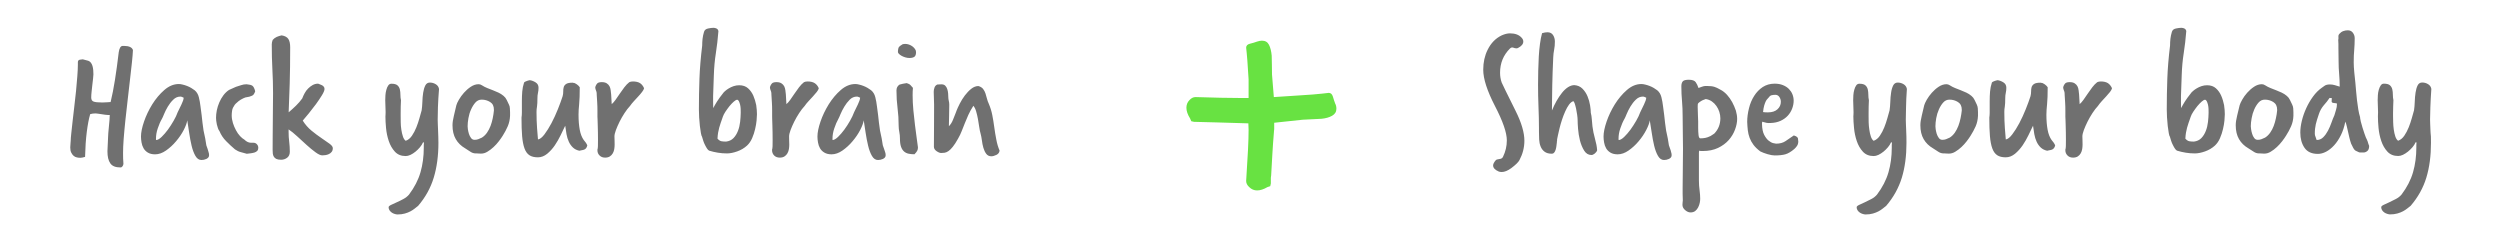 <?xml version="1.0" encoding="utf-8"?>
<!-- Generator: Adobe Illustrator 27.1.1, SVG Export Plug-In . SVG Version: 6.00 Build 0)  -->
<svg version="1.1" id="Capa_1" xmlns="http://www.w3.org/2000/svg" xmlns:xlink="http://www.w3.org/1999/xlink" x="0px" y="0px"
	 viewBox="0 0 410 40" style="enable-background:new 0 0 410 40;" xml:space="preserve">
<style type="text/css">
	.st0{fill:#707070;}
	.st1{enable-background:new    ;}
	.st2{fill:#68E242;}
</style>
<path class="st0" d="M21.32,7.7c-0.25-0.11-0.57-0.17-0.94-0.17H20.1c-0.32,0.02-0.53,0.37-0.63,1.05c-0.2,1.7-0.41,3.21-0.62,4.54
	s-0.45,2.54-0.71,3.62h-0.12c-0.08,0-0.21,0.01-0.39,0.03c-0.18,0.02-0.4,0.03-0.66,0.03h-0.36c-0.54,0-0.95-0.04-1.23-0.13
	c-0.28-0.09-0.42-0.32-0.42-0.67c0-0.26,0.02-0.58,0.06-0.95s0.08-0.74,0.12-1.11c0.04-0.37,0.08-0.71,0.12-1.03
	c0.04-0.32,0.06-0.56,0.06-0.72c0-0.22-0.01-0.45-0.03-0.69c-0.02-0.24-0.06-0.46-0.12-0.67c-0.06-0.21-0.15-0.39-0.26-0.54
	c-0.11-0.15-0.25-0.26-0.43-0.32l-0.9-0.24c-0.1,0-0.26,0.02-0.48,0.06s-0.33,0.18-0.33,0.42v0.36c0,0.52-0.03,1.16-0.09,1.92
	c-0.06,0.76-0.13,1.57-0.21,2.43c-0.08,0.86-0.18,1.72-0.29,2.59s-0.21,1.68-0.28,2.42c-0.08,0.74-0.15,1.38-0.21,1.93
	c-0.06,0.55-0.09,0.94-0.09,1.16c0,0.1-0.01,0.28-0.04,0.53c-0.03,0.25-0.04,0.46-0.04,0.62c0,0.36,0.05,0.65,0.17,0.87
	c0.11,0.22,0.24,0.4,0.4,0.53s0.33,0.21,0.53,0.25c0.19,0.04,0.38,0.06,0.55,0.06c0.18,0,0.44-0.05,0.78-0.15
	c0.04-1.56,0.13-2.92,0.28-4.09c0.15-1.17,0.33-2.15,0.56-2.92c0.26-0.08,0.55-0.12,0.87-0.12c0.08,0,0.21,0.01,0.4,0.04
	c0.19,0.03,0.39,0.06,0.6,0.09s0.41,0.06,0.6,0.09c0.19,0.03,0.34,0.04,0.46,0.04H18c0,0.18-0.02,0.45-0.04,0.79
	c-0.03,0.35-0.07,0.72-0.1,1.09c-0.04,0.38-0.08,0.74-0.1,1.08c-0.03,0.34-0.04,0.59-0.04,0.75c0,0.12-0.01,0.28-0.02,0.48
	c-0.01,0.2-0.02,0.42-0.03,0.64c-0.01,0.23-0.02,0.45-0.03,0.65c-0.01,0.2-0.02,0.36-0.02,0.48c0,0.86,0.15,1.52,0.47,1.97
	c0.31,0.45,0.86,0.67,1.67,0.67c0.14,0,0.25-0.07,0.34-0.2s0.14-0.27,0.14-0.41c-0.02-0.28-0.04-0.57-0.05-0.85
	c-0.01-0.29-0.01-0.6-0.01-0.92c0-0.6,0.03-1.37,0.1-2.31c0.07-0.94,0.17-1.95,0.28-3.04c0.12-1.09,0.25-2.21,0.38-3.38
	c0.13-1.16,0.26-2.26,0.38-3.31c0.12-1.05,0.23-2,0.32-2.85c0.09-0.85,0.14-1.51,0.16-1.99C21.72,7.98,21.57,7.81,21.32,7.7z
	 M147.87,9.16c0.18,0.1,0.38,0.18,0.61,0.25s0.46,0.1,0.67,0.1c0.34,0,0.61-0.06,0.8-0.19c0.19-0.13,0.28-0.39,0.28-0.77
	c0-0.18-0.05-0.35-0.17-0.51c-0.11-0.16-0.25-0.3-0.43-0.44c-0.18-0.13-0.38-0.23-0.58-0.3c-0.21-0.07-0.42-0.1-0.62-0.1
	c-0.26,0-0.44,0.05-0.54,0.15c-0.32,0.18-0.5,0.36-0.55,0.54c-0.05,0.18-0.08,0.39-0.08,0.63c0,0.1,0.05,0.21,0.17,0.32
	C147.54,8.95,147.69,9.06,147.87,9.16z M133.6,13.63c-0.29-0.18-0.67-0.27-1.15-0.27c-0.24,0-0.44,0.04-0.6,0.12
	c-0.28,0.22-0.55,0.5-0.81,0.84c-0.26,0.34-0.51,0.69-0.75,1.05c-0.24,0.36-0.47,0.69-0.69,1c-0.22,0.31-0.43,0.54-0.63,0.71
	l-0.09-1.59c-0.02-0.22-0.04-0.45-0.08-0.69s-0.09-0.46-0.19-0.65c-0.1-0.19-0.25-0.35-0.45-0.48c-0.2-0.13-0.47-0.2-0.81-0.2
	c-0.36,0-0.61,0.07-0.75,0.21c-0.14,0.14-0.25,0.34-0.33,0.6c0,0.2,0.04,0.38,0.12,0.55s0.12,0.34,0.12,0.53v0.12
	c0.02,0.44,0.04,0.88,0.08,1.32c0.03,0.44,0.04,0.88,0.04,1.32v0.99c0,0.04,0,0.19,0.01,0.46c0.01,0.27,0.02,0.59,0.03,0.96
	s0.02,0.78,0.03,1.21c0.01,0.44,0.01,0.85,0.01,1.23c0,0.4,0,0.74-0.01,1.01c-0.01,0.27-0.04,0.46-0.08,0.55v0.12
	c0,0.34,0.12,0.62,0.34,0.85c0.23,0.23,0.54,0.35,0.92,0.35c0.32,0,0.58-0.07,0.78-0.2c0.2-0.13,0.36-0.3,0.48-0.51
	c0.12-0.21,0.2-0.44,0.24-0.69s0.06-0.5,0.06-0.74c0-0.16-0.01-0.38-0.02-0.67c-0.01-0.29-0.01-0.51-0.01-0.67
	c0-0.26,0.08-0.6,0.24-1.04c0.16-0.43,0.36-0.88,0.6-1.37c0.24-0.48,0.51-0.95,0.81-1.41c0.3-0.46,0.6-0.85,0.9-1.17
	c0.18-0.26,0.39-0.53,0.65-0.8c0.25-0.27,0.49-0.53,0.72-0.78c0.23-0.25,0.43-0.49,0.62-0.72c0.18-0.23,0.29-0.43,0.33-0.61
	C134.12,14.1,133.89,13.81,133.6,13.63z M123.55,15.7c-0.21-0.48-0.5-0.89-0.87-1.22s-0.85-0.5-1.45-0.5
	c-0.32,0-0.63,0.05-0.92,0.15c-0.29,0.1-0.55,0.22-0.78,0.36c-0.23,0.14-0.42,0.27-0.55,0.39c-0.14,0.12-0.23,0.2-0.27,0.24
	c-0.52,0.66-0.9,1.17-1.12,1.53c-0.23,0.36-0.43,0.72-0.62,1.08c0-0.06,0-0.19-0.01-0.39c-0.01-0.2-0.01-0.42-0.01-0.64
	c0-0.23,0-0.44,0-0.62s0-0.29,0-0.33l0.12-3.39c0.04-1.28,0.15-2.49,0.33-3.63c0.18-1.14,0.32-2.35,0.42-3.63
	c-0.04-0.2-0.14-0.34-0.3-0.42c-0.16-0.08-0.33-0.12-0.51-0.12c-0.24,0-0.54,0.04-0.88,0.11c-0.35,0.07-0.58,0.25-0.67,0.55
	c-0.12,0.4-0.2,0.78-0.24,1.14c-0.04,0.36-0.06,0.73-0.06,1.11c-0.24,1.96-0.39,3.78-0.45,5.45c-0.06,1.67-0.09,3.34-0.09,5.03
	c0,0.38,0.02,0.81,0.04,1.3c0.03,0.49,0.07,0.96,0.12,1.41c0.05,0.45,0.11,0.84,0.17,1.17c0.06,0.33,0.12,0.52,0.18,0.58
	c0.06,0.22,0.13,0.45,0.21,0.69c0.08,0.24,0.17,0.47,0.29,0.69c0.11,0.22,0.22,0.42,0.33,0.58c0.11,0.17,0.23,0.29,0.35,0.34
	c0.46,0.14,0.93,0.25,1.42,0.33s0.98,0.12,1.49,0.12c0.5,0,1.06-0.11,1.68-0.33c0.62-0.22,1.16-0.54,1.62-0.96
	c0.34-0.32,0.62-0.72,0.83-1.21s0.38-0.99,0.49-1.49c0.12-0.5,0.2-0.97,0.24-1.41c0.04-0.44,0.06-0.78,0.06-1.02
	c0-0.44-0.04-0.94-0.12-1.5C123.91,16.7,123.76,16.18,123.55,15.7z M121.38,20c-0.06,0.53-0.18,1.03-0.36,1.48
	c-0.18,0.46-0.42,0.85-0.73,1.17c-0.31,0.32-0.72,0.51-1.21,0.57c-0.32,0-0.58-0.02-0.78-0.06c-0.2-0.04-0.41-0.18-0.63-0.42
	c0.02-0.36,0.05-0.69,0.1-0.98c0.05-0.29,0.11-0.56,0.18-0.82c0.07-0.26,0.15-0.52,0.24-0.77c0.09-0.25,0.19-0.52,0.29-0.83
	l0.06-0.18c0.08-0.24,0.22-0.52,0.43-0.84c0.21-0.32,0.44-0.62,0.67-0.92c0.24-0.29,0.48-0.54,0.71-0.74c0.23-0.2,0.41-0.3,0.53-0.3
	s0.22,0.08,0.3,0.24s0.14,0.35,0.2,0.57c0.05,0.22,0.08,0.45,0.09,0.69c0.01,0.24,0.01,0.45,0.01,0.63
	C121.47,18.98,121.44,19.47,121.38,20z M104.96,13.63c-0.29-0.18-0.68-0.27-1.16-0.27c-0.24,0-0.44,0.04-0.6,0.12
	c-0.28,0.22-0.55,0.5-0.81,0.84c-0.26,0.34-0.51,0.69-0.75,1.05c-0.24,0.36-0.47,0.69-0.69,1c-0.22,0.31-0.43,0.54-0.63,0.71
	l-0.09-1.59c-0.02-0.22-0.04-0.45-0.08-0.69c-0.03-0.24-0.09-0.46-0.19-0.65c-0.1-0.19-0.25-0.35-0.45-0.48s-0.47-0.2-0.81-0.2
	c-0.36,0-0.61,0.07-0.75,0.21c-0.14,0.14-0.25,0.34-0.33,0.6c0,0.2,0.04,0.38,0.12,0.55s0.12,0.34,0.12,0.53v0.12
	c0.02,0.44,0.04,0.88,0.08,1.32c0.03,0.44,0.04,0.88,0.04,1.32v0.99c0,0.04,0,0.19,0.02,0.46c0.01,0.27,0.02,0.59,0.03,0.96
	c0.01,0.37,0.02,0.78,0.03,1.21c0.01,0.44,0.01,0.85,0.01,1.23c0,0.4,0,0.74-0.01,1.01c-0.01,0.27-0.04,0.46-0.08,0.55v0.12
	c0,0.34,0.11,0.62,0.35,0.85c0.23,0.23,0.53,0.35,0.91,0.35c0.32,0,0.58-0.07,0.78-0.2c0.2-0.13,0.36-0.3,0.48-0.51
	s0.2-0.44,0.24-0.69s0.06-0.5,0.06-0.74c0-0.16,0-0.38-0.01-0.67c-0.01-0.29-0.02-0.51-0.02-0.67c0-0.26,0.08-0.6,0.24-1.04
	c0.16-0.43,0.36-0.88,0.6-1.37c0.24-0.48,0.51-0.95,0.81-1.41c0.3-0.46,0.6-0.85,0.9-1.17c0.18-0.26,0.4-0.53,0.65-0.8
	c0.25-0.27,0.49-0.53,0.72-0.78c0.23-0.25,0.44-0.49,0.61-0.72c0.18-0.23,0.29-0.43,0.33-0.61
	C105.47,14.1,105.24,13.81,104.96,13.63z M83.46,17.14c-0.12-0.24-0.24-0.49-0.36-0.75s-0.29-0.48-0.51-0.66
	c-0.26-0.22-0.54-0.4-0.84-0.54c-0.3-0.14-0.6-0.27-0.92-0.39s-0.61-0.24-0.92-0.36c-0.3-0.12-0.59-0.27-0.87-0.45
	c-0.18-0.12-0.36-0.18-0.54-0.18c-0.44,0-0.87,0.14-1.29,0.42c-0.42,0.28-0.79,0.61-1.12,0.98s-0.6,0.75-0.83,1.14
	s-0.36,0.7-0.42,0.92c-0.12,0.52-0.25,1.08-0.4,1.7c-0.15,0.61-0.23,1.13-0.23,1.57c0,0.9,0.18,1.66,0.54,2.28
	c0.36,0.62,0.87,1.12,1.53,1.5c0.3,0.18,0.58,0.37,0.85,0.55c0.27,0.19,0.57,0.29,0.92,0.29h0.18c0.12,0,0.23,0,0.34,0.02
	c0.11,0.01,0.21,0.01,0.32,0.01c0.36,0,0.71-0.1,1.06-0.32c0.35-0.21,0.68-0.46,1-0.76c0.32-0.3,0.61-0.62,0.87-0.96
	c0.26-0.34,0.47-0.64,0.63-0.9c0.32-0.5,0.59-1.01,0.82-1.54c0.23-0.53,0.35-1.1,0.38-1.72V18.4c0-0.22-0.01-0.43-0.03-0.64
	C83.62,17.54,83.56,17.34,83.46,17.14z M81,18.13c-0.04,0.4-0.1,0.82-0.19,1.26c-0.09,0.44-0.21,0.86-0.36,1.26
	c-0.15,0.4-0.35,0.77-0.58,1.11c-0.24,0.34-0.52,0.61-0.84,0.81c-0.22,0.1-0.42,0.19-0.6,0.26c-0.18,0.07-0.38,0.1-0.6,0.1
	c-0.24,0-0.44-0.1-0.58-0.3c-0.15-0.2-0.27-0.43-0.35-0.69c-0.08-0.26-0.13-0.51-0.17-0.75c-0.03-0.24-0.04-0.4-0.04-0.48
	c0-0.38,0.04-0.83,0.13-1.33c0.09-0.51,0.23-0.99,0.44-1.44c0.2-0.45,0.44-0.83,0.72-1.14c0.28-0.31,0.62-0.46,1.02-0.46
	c0.5,0,0.96,0.13,1.38,0.39S81,17.4,81,17.98V18.13z M54.03,23.56c-0.36-0.26-0.8-0.56-1.32-0.92c-0.52-0.35-1.06-0.75-1.62-1.21
	s-1.04-1.01-1.44-1.65c0.26-0.3,0.59-0.69,0.99-1.18c0.4-0.49,0.79-1,1.17-1.51c0.38-0.52,0.71-1.01,0.99-1.47
	c0.28-0.46,0.42-0.8,0.42-1.02c0-0.16-0.04-0.29-0.12-0.38c-0.08-0.09-0.17-0.17-0.27-0.23c-0.1-0.06-0.22-0.11-0.35-0.15
	c-0.13-0.04-0.24-0.08-0.31-0.12c-0.32,0-0.61,0.08-0.88,0.22c-0.27,0.15-0.52,0.34-0.75,0.57c-0.23,0.23-0.43,0.49-0.58,0.78
	c-0.16,0.29-0.29,0.58-0.39,0.85c-0.3,0.42-0.65,0.82-1.04,1.2c-0.39,0.38-0.79,0.74-1.19,1.08c0.06-1.4,0.12-2.95,0.17-4.65
	c0.05-1.7,0.08-3.7,0.08-6c0-0.62-0.1-1.08-0.31-1.39c-0.21-0.31-0.58-0.5-1.1-0.58c-0.28,0.06-0.54,0.15-0.79,0.25
	c-0.25,0.11-0.48,0.28-0.67,0.5c-0.1,0.26-0.15,0.5-0.15,0.72c0,1.44,0.03,2.81,0.1,4.09c0.07,1.29,0.11,2.6,0.11,3.92
	c0,0.7-0.01,1.44-0.02,2.22c-0.01,0.78-0.02,1.58-0.02,2.38s0,1.62-0.02,2.42s-0.01,1.56-0.01,2.28c0,0.22,0.01,0.42,0.03,0.61
	c0.02,0.19,0.08,0.36,0.17,0.51c0.09,0.15,0.23,0.27,0.4,0.36c0.18,0.09,0.44,0.14,0.78,0.14c0.38,0,0.71-0.11,1-0.33
	c0.29-0.22,0.44-0.55,0.44-0.99c0-0.56-0.04-1.11-0.1-1.63c-0.07-0.53-0.1-1.07-0.1-1.61v-0.42c0.42,0.28,0.89,0.66,1.41,1.14
	c0.52,0.48,1.03,0.95,1.54,1.41c0.51,0.46,0.99,0.86,1.46,1.2c0.46,0.34,0.83,0.51,1.11,0.51c0.14,0,0.31-0.01,0.51-0.04
	c0.2-0.03,0.39-0.08,0.57-0.17c0.18-0.08,0.33-0.2,0.46-0.36c0.13-0.16,0.19-0.37,0.19-0.63C54.57,24.06,54.39,23.82,54.03,23.56z
	 M72,14.59c-0.06-0.34-0.24-0.6-0.54-0.78s-0.62-0.27-0.96-0.27c-0.34,0-0.59,0.16-0.75,0.48c-0.16,0.32-0.28,0.72-0.35,1.19
	c-0.07,0.47-0.12,0.97-0.13,1.5c-0.02,0.53-0.06,1-0.12,1.39c-0.1,0.34-0.22,0.76-0.36,1.28c-0.14,0.51-0.31,1.01-0.51,1.51
	c-0.2,0.5-0.44,0.96-0.72,1.37c-0.28,0.41-0.62,0.69-1.02,0.83c-0.2-0.14-0.36-0.38-0.46-0.71c-0.11-0.33-0.2-0.7-0.26-1.11
	c-0.06-0.41-0.1-0.81-0.1-1.21c-0.01-0.4-0.01-0.74-0.01-1.02v-0.51c0-0.26,0-0.6,0.01-1.04c0.01-0.43,0.02-0.78,0.04-1.06
	c-0.06-0.26-0.09-0.55-0.09-0.87c0-0.32-0.03-0.62-0.09-0.88c-0.06-0.27-0.19-0.5-0.39-0.68c-0.2-0.18-0.53-0.27-0.99-0.27
	c-0.22,0-0.4,0.09-0.53,0.29c-0.13,0.19-0.24,0.42-0.31,0.71c-0.08,0.28-0.13,0.58-0.15,0.88c-0.02,0.31-0.03,0.58-0.03,0.83
	c0,0.34,0.01,0.67,0.03,0.97c0.02,0.31,0.03,0.64,0.03,0.98c0,0.12,0,0.24-0.01,0.36c-0.01,0.12-0.02,0.24-0.02,0.36
	c0,0.52,0.03,1.15,0.1,1.89c0.07,0.74,0.22,1.45,0.45,2.13c0.23,0.68,0.56,1.26,1,1.74c0.44,0.48,1.03,0.72,1.77,0.72
	c0.24,0,0.5-0.06,0.78-0.19c0.28-0.13,0.56-0.31,0.83-0.53s0.51-0.46,0.73-0.72c0.22-0.26,0.39-0.53,0.51-0.81
	c0.08,0,0.13,0.01,0.15,0.03c-0.02,0.14-0.03,0.28-0.03,0.41s0,0.28,0,0.43c0,1.44-0.18,2.79-0.54,4.04
	c-0.36,1.25-0.99,2.48-1.89,3.67c-0.24,0.28-0.55,0.52-0.92,0.72c-0.37,0.2-0.73,0.38-1.1,0.54c-0.36,0.16-0.67,0.3-0.93,0.43
	c-0.26,0.13-0.39,0.25-0.39,0.38c0,0.18,0.05,0.34,0.15,0.5c0.1,0.15,0.23,0.27,0.38,0.38c0.15,0.1,0.31,0.17,0.48,0.22
	s0.31,0.08,0.44,0.08c0.46,0,0.86-0.05,1.21-0.15c0.35-0.1,0.66-0.22,0.92-0.36c0.26-0.14,0.49-0.29,0.69-0.45s0.39-0.31,0.57-0.45
	c1.2-1.4,2.05-2.94,2.56-4.62c0.51-1.68,0.77-3.58,0.77-5.7c0-0.32-0.01-0.67-0.02-1.04c-0.01-0.37-0.03-0.73-0.04-1.08
	c-0.02-0.35-0.04-0.67-0.04-0.98c-0.01-0.3-0.02-0.54-0.02-0.72c0-0.54,0.02-1.22,0.04-2.05S71.92,15.73,72,14.59z M41.55,23.41
	h-0.39c-0.38,0-0.74-0.17-1.08-0.51c-0.22-0.12-0.46-0.31-0.71-0.58c-0.25-0.27-0.48-0.59-0.67-0.96c-0.2-0.37-0.37-0.76-0.5-1.18
	c-0.13-0.42-0.2-0.84-0.2-1.26c0-0.22,0.02-0.47,0.06-0.75s0.14-0.53,0.3-0.75c0.06-0.14,0.16-0.28,0.3-0.42
	c0.12-0.12,0.28-0.26,0.48-0.42c0.2-0.16,0.47-0.32,0.81-0.48c0.2-0.1,0.41-0.16,0.62-0.18c0.21-0.02,0.42-0.08,0.65-0.18
	c0.2-0.06,0.35-0.18,0.45-0.36c0.1-0.18,0.16-0.32,0.18-0.42c-0.12-0.46-0.27-0.75-0.45-0.89c-0.18-0.13-0.5-0.21-0.96-0.25
	c-0.32,0-0.62,0.05-0.9,0.15c-0.28,0.1-0.56,0.19-0.84,0.27l-1.14,0.51c-0.36,0.24-0.67,0.54-0.93,0.89
	c-0.26,0.35-0.48,0.73-0.66,1.15c-0.18,0.42-0.32,0.85-0.41,1.29c-0.09,0.44-0.13,0.86-0.13,1.26c0,0.12,0.01,0.27,0.03,0.46
	c0.02,0.19,0.05,0.39,0.1,0.6c0.05,0.21,0.11,0.42,0.18,0.62c0.07,0.2,0.15,0.36,0.25,0.48c0.26,0.62,0.62,1.17,1.1,1.65
	c0.47,0.48,0.95,0.93,1.45,1.35c0.32,0.22,0.63,0.37,0.95,0.45c0.31,0.08,0.63,0.17,0.98,0.27c0.22-0.02,0.44-0.04,0.67-0.08
	c0.23-0.03,0.44-0.08,0.61-0.13c0.18-0.06,0.33-0.15,0.44-0.27s0.17-0.28,0.17-0.48c0-0.24-0.07-0.44-0.23-0.6
	C41.99,23.49,41.79,23.41,41.55,23.41z M144.99,24.43l-0.21-0.6l-0.18-1.11c-0.22-0.9-0.37-1.75-0.45-2.57
	c-0.08-0.81-0.19-1.71-0.33-2.71c-0.06-0.52-0.15-1.02-0.27-1.5c-0.12-0.48-0.35-0.86-0.69-1.14c-0.16-0.12-0.35-0.25-0.57-0.38
	c-0.22-0.13-0.45-0.24-0.69-0.33c-0.24-0.09-0.47-0.17-0.71-0.22c-0.23-0.06-0.43-0.09-0.61-0.09c-0.84,0-1.64,0.33-2.39,0.98
	c-0.75,0.65-1.41,1.44-1.98,2.35c-0.57,0.92-1.02,1.87-1.35,2.83c-0.33,0.97-0.5,1.79-0.5,2.45c0,0.3,0.03,0.62,0.09,0.97
	c0.06,0.35,0.17,0.67,0.33,0.95c0.16,0.28,0.39,0.52,0.71,0.71c0.31,0.19,0.71,0.29,1.18,0.29c0.6,0,1.2-0.21,1.8-0.63
	c0.6-0.42,1.15-0.92,1.65-1.52c0.5-0.59,0.92-1.2,1.25-1.84c0.33-0.64,0.52-1.17,0.58-1.59c0.1,0.6,0.21,1.28,0.31,2.03
	c0.11,0.75,0.25,1.46,0.41,2.13s0.37,1.23,0.63,1.68s0.59,0.67,0.99,0.67c0.12,0,0.25-0.01,0.39-0.04s0.28-0.08,0.41-0.13
	c0.13-0.06,0.24-0.14,0.33-0.24c0.09-0.1,0.13-0.23,0.13-0.39c0-0.16-0.03-0.33-0.09-0.5C145.11,24.75,145.05,24.59,144.99,24.43z
	 M140.95,16.51c-0.07,0.2-0.16,0.42-0.27,0.64c-0.11,0.23-0.22,0.46-0.33,0.68c-0.11,0.22-0.21,0.42-0.29,0.6
	c-0.14,0.4-0.36,0.86-0.65,1.37s-0.6,1-0.94,1.46c-0.34,0.46-0.68,0.85-1.02,1.18s-0.64,0.51-0.9,0.53c0-0.02,0-0.04-0.01-0.04
	s-0.01-0.03-0.01-0.04v-0.15c0-0.54,0.09-1.1,0.29-1.68c0.19-0.58,0.42-1.12,0.7-1.62c0.06-0.1,0.17-0.34,0.33-0.74
	c0.16-0.39,0.37-0.79,0.62-1.21s0.54-0.8,0.88-1.14s0.73-0.51,1.17-0.51c0.1,0,0.19,0.02,0.27,0.06s0.17,0.08,0.27,0.12
	C141.06,16.14,141.02,16.31,140.95,16.51z M34.05,24.43l-0.21-0.6l-0.18-1.11c-0.22-0.9-0.37-1.75-0.45-2.57
	c-0.08-0.81-0.19-1.71-0.33-2.71c-0.06-0.52-0.15-1.02-0.27-1.5c-0.12-0.48-0.35-0.86-0.69-1.14c-0.16-0.12-0.35-0.25-0.57-0.38
	c-0.22-0.13-0.45-0.24-0.69-0.33c-0.24-0.09-0.48-0.17-0.71-0.22c-0.23-0.06-0.44-0.09-0.62-0.09c-0.84,0-1.63,0.33-2.38,0.98
	c-0.75,0.65-1.41,1.44-1.98,2.35c-0.57,0.92-1.02,1.87-1.35,2.83c-0.33,0.97-0.5,1.79-0.5,2.45c0,0.3,0.03,0.62,0.09,0.97
	c0.06,0.35,0.17,0.67,0.33,0.95c0.16,0.28,0.39,0.52,0.7,0.71s0.71,0.29,1.19,0.29c0.6,0,1.2-0.21,1.8-0.63
	c0.6-0.42,1.15-0.92,1.65-1.52c0.5-0.59,0.92-1.2,1.25-1.84c0.33-0.64,0.52-1.17,0.58-1.59c0.1,0.6,0.2,1.28,0.31,2.03
	c0.11,0.75,0.24,1.46,0.4,2.13s0.37,1.23,0.63,1.68s0.59,0.67,0.99,0.67c0.12,0,0.25-0.01,0.39-0.04c0.14-0.03,0.27-0.08,0.4-0.13
	c0.13-0.06,0.24-0.14,0.33-0.24c0.09-0.1,0.13-0.23,0.13-0.39c0-0.16-0.03-0.33-0.09-0.5S34.11,24.59,34.05,24.43z M30.02,16.51
	c-0.07,0.2-0.16,0.42-0.27,0.64c-0.11,0.23-0.22,0.46-0.33,0.68c-0.11,0.22-0.21,0.42-0.29,0.6c-0.14,0.4-0.35,0.86-0.65,1.37
	s-0.6,1-0.94,1.46c-0.34,0.46-0.68,0.85-1.02,1.18c-0.34,0.33-0.64,0.51-0.9,0.53c0-0.02-0.01-0.04-0.02-0.04
	c-0.01-0.01-0.02-0.03-0.02-0.04v-0.15c0-0.54,0.09-1.1,0.29-1.68c0.19-0.58,0.42-1.12,0.71-1.62c0.06-0.1,0.17-0.34,0.33-0.74
	c0.16-0.39,0.36-0.79,0.61-1.21s0.54-0.8,0.89-1.14c0.34-0.34,0.73-0.51,1.17-0.51c0.1,0,0.19,0.02,0.27,0.06
	c0.08,0.04,0.17,0.08,0.27,0.12C30.12,16.14,30.09,16.31,30.02,16.51z M95.73,22.96c-0.3-0.42-0.52-0.98-0.65-1.67
	c-0.13-0.69-0.2-1.52-0.2-2.48c0-0.48,0.03-1.05,0.1-1.72c0.07-0.67,0.1-1.59,0.1-2.78c-0.1-0.16-0.26-0.32-0.48-0.48
	c-0.22-0.16-0.41-0.24-0.57-0.24c-0.02,0-0.04,0-0.06-0.01c-0.02-0.01-0.04-0.02-0.06-0.02c-0.5,0-0.85,0.07-1.06,0.21
	c-0.21,0.14-0.35,0.32-0.4,0.53c-0.06,0.21-0.09,0.45-0.08,0.71c0.01,0.26-0.03,0.52-0.1,0.78c-0.2,0.62-0.46,1.33-0.78,2.13
	s-0.67,1.56-1.05,2.28c-0.38,0.72-0.77,1.33-1.15,1.84c-0.39,0.51-0.75,0.79-1.06,0.83c-0.04-0.42-0.09-1.04-0.15-1.85
	c-0.06-0.81-0.09-1.69-0.09-2.65c0-0.28,0.02-0.58,0.08-0.9c0.05-0.32,0.07-0.77,0.07-1.35c0-0.34,0.03-0.63,0.09-0.89
	c0.06-0.25,0.09-0.53,0.09-0.85c0-0.38-0.16-0.67-0.48-0.87c-0.32-0.2-0.64-0.32-0.96-0.36c-0.1,0.02-0.19,0.04-0.26,0.06
	s-0.13,0.04-0.19,0.06c-0.12,0.04-0.23,0.09-0.31,0.13c-0.09,0.05-0.15,0.1-0.17,0.14c-0.16,0.48-0.26,0.97-0.3,1.47
	c-0.04,0.5-0.06,1.02-0.06,1.56v1.05c0,0.28,0,0.56,0,0.84s-0.02,0.56-0.06,0.84c0,1.2,0.03,2.21,0.1,3.03
	c0.07,0.82,0.2,1.49,0.39,2.01c0.19,0.52,0.46,0.89,0.81,1.12c0.35,0.23,0.81,0.34,1.4,0.34c0.54,0,1.04-0.2,1.51-0.58
	c0.47-0.39,0.89-0.85,1.25-1.38c0.36-0.53,0.67-1.08,0.94-1.63s0.48-1.01,0.65-1.35l0.12-0.24c0.06,0.48,0.13,0.94,0.21,1.39
	c0.08,0.45,0.21,0.86,0.38,1.23s0.39,0.68,0.66,0.94c0.27,0.26,0.62,0.44,1.06,0.54c0.14-0.04,0.28-0.07,0.42-0.09
	c0.14-0.02,0.27-0.05,0.39-0.1s0.23-0.13,0.31-0.24s0.15-0.26,0.19-0.46c-0.08-0.18-0.17-0.33-0.27-0.47
	C95.96,23.23,95.85,23.1,95.73,22.96z M324.19,17.14c-0.12-0.24-0.24-0.49-0.36-0.75s-0.29-0.48-0.51-0.66
	c-0.26-0.22-0.54-0.4-0.84-0.54c-0.3-0.14-0.61-0.27-0.92-0.39c-0.31-0.12-0.62-0.24-0.92-0.36s-0.59-0.27-0.87-0.45
	c-0.18-0.12-0.36-0.18-0.54-0.18c-0.44,0-0.87,0.14-1.29,0.42c-0.42,0.28-0.79,0.61-1.12,0.98s-0.6,0.75-0.83,1.14
	c-0.22,0.39-0.36,0.7-0.42,0.92c-0.12,0.52-0.25,1.08-0.4,1.7c-0.15,0.61-0.23,1.13-0.23,1.57c0,0.9,0.18,1.66,0.54,2.28
	c0.36,0.62,0.87,1.12,1.53,1.5c0.3,0.18,0.58,0.37,0.85,0.55c0.27,0.19,0.58,0.29,0.92,0.29h0.18c0.12,0,0.23,0,0.34,0.02
	c0.11,0.01,0.21,0.01,0.32,0.01c0.36,0,0.71-0.1,1.06-0.32c0.35-0.21,0.68-0.46,1-0.76s0.61-0.62,0.87-0.96
	c0.26-0.34,0.47-0.64,0.63-0.9c0.32-0.5,0.59-1.01,0.83-1.54c0.23-0.53,0.35-1.1,0.38-1.72V18.4c0-0.22-0.01-0.43-0.03-0.64
	S324.29,17.34,324.19,17.14z M321.73,18.13c-0.04,0.4-0.11,0.82-0.2,1.26c-0.09,0.44-0.21,0.86-0.36,1.26
	c-0.15,0.4-0.35,0.77-0.58,1.11c-0.24,0.34-0.52,0.61-0.84,0.81c-0.22,0.1-0.42,0.19-0.6,0.26s-0.38,0.1-0.6,0.1
	c-0.24,0-0.44-0.1-0.58-0.3c-0.15-0.2-0.27-0.43-0.35-0.69c-0.08-0.26-0.13-0.51-0.17-0.75c-0.03-0.24-0.04-0.4-0.04-0.48
	c0-0.38,0.04-0.83,0.13-1.33c0.09-0.51,0.24-0.99,0.44-1.44c0.2-0.45,0.44-0.83,0.72-1.14c0.28-0.31,0.62-0.46,1.02-0.46
	c0.5,0,0.96,0.13,1.38,0.39s0.63,0.68,0.63,1.26V18.13z M364.28,15.7c-0.21-0.48-0.5-0.89-0.87-1.22s-0.85-0.5-1.45-0.5
	c-0.32,0-0.63,0.05-0.92,0.15c-0.29,0.1-0.55,0.22-0.78,0.36c-0.23,0.14-0.42,0.27-0.55,0.39c-0.14,0.12-0.23,0.2-0.27,0.24
	c-0.52,0.66-0.9,1.17-1.12,1.53c-0.23,0.36-0.43,0.72-0.62,1.08c0-0.06,0-0.19-0.01-0.39c-0.01-0.2-0.01-0.42-0.01-0.64
	c0-0.23,0-0.44,0-0.62s0-0.29,0-0.33l0.12-3.39c0.04-1.28,0.15-2.49,0.33-3.63c0.18-1.14,0.32-2.35,0.42-3.63
	c-0.04-0.2-0.14-0.34-0.3-0.42c-0.16-0.08-0.33-0.12-0.51-0.12c-0.24,0-0.54,0.04-0.88,0.11c-0.35,0.07-0.58,0.25-0.67,0.55
	c-0.12,0.4-0.2,0.78-0.24,1.14c-0.04,0.36-0.06,0.73-0.06,1.11c-0.24,1.96-0.39,3.78-0.45,5.45c-0.06,1.67-0.09,3.34-0.09,5.03
	c0,0.38,0.02,0.81,0.04,1.3c0.03,0.49,0.07,0.96,0.12,1.41c0.05,0.45,0.11,0.84,0.17,1.17c0.06,0.33,0.12,0.52,0.18,0.58
	c0.06,0.22,0.13,0.45,0.21,0.69c0.08,0.24,0.17,0.47,0.29,0.69c0.11,0.22,0.22,0.42,0.33,0.58c0.11,0.17,0.23,0.29,0.35,0.34
	c0.46,0.14,0.93,0.25,1.42,0.33s0.98,0.12,1.49,0.12c0.5,0,1.06-0.11,1.68-0.33c0.62-0.22,1.16-0.54,1.62-0.96
	c0.34-0.32,0.62-0.72,0.83-1.21s0.38-0.99,0.49-1.49c0.12-0.5,0.2-0.97,0.24-1.41c0.04-0.44,0.06-0.78,0.06-1.02
	c0-0.44-0.04-0.94-0.12-1.5C364.64,16.7,364.49,16.18,364.28,15.7z M362.11,20c-0.06,0.53-0.18,1.03-0.36,1.48
	c-0.18,0.46-0.42,0.85-0.73,1.17c-0.31,0.32-0.72,0.51-1.21,0.57c-0.32,0-0.58-0.02-0.78-0.06c-0.2-0.04-0.41-0.18-0.63-0.42
	c0.02-0.36,0.05-0.69,0.1-0.98c0.05-0.29,0.11-0.56,0.18-0.82c0.07-0.26,0.15-0.52,0.24-0.77c0.09-0.25,0.19-0.52,0.29-0.83
	l0.06-0.18c0.08-0.24,0.22-0.52,0.43-0.84c0.21-0.32,0.44-0.62,0.67-0.92c0.24-0.29,0.48-0.54,0.71-0.74c0.23-0.2,0.41-0.3,0.53-0.3
	s0.22,0.08,0.3,0.24s0.14,0.35,0.2,0.57c0.05,0.22,0.08,0.45,0.09,0.69c0.01,0.24,0.01,0.45,0.01,0.63
	C362.2,18.98,362.17,19.47,362.11,20z M336.46,22.96c-0.3-0.42-0.52-0.98-0.65-1.67c-0.13-0.69-0.2-1.52-0.2-2.48
	c0-0.48,0.04-1.05,0.11-1.72c0.07-0.67,0.1-1.59,0.1-2.78c-0.1-0.16-0.26-0.32-0.48-0.48c-0.22-0.16-0.41-0.24-0.57-0.24
	c-0.02,0-0.04,0-0.06-0.01c-0.02-0.01-0.04-0.02-0.06-0.02c-0.5,0-0.85,0.07-1.06,0.21c-0.21,0.14-0.35,0.32-0.41,0.53
	s-0.08,0.45-0.08,0.71s-0.03,0.52-0.1,0.78c-0.2,0.62-0.46,1.33-0.78,2.13c-0.32,0.8-0.67,1.56-1.05,2.28
	c-0.38,0.72-0.77,1.33-1.16,1.84s-0.75,0.79-1.06,0.83c-0.04-0.42-0.09-1.04-0.15-1.85c-0.06-0.81-0.09-1.69-0.09-2.65
	c0-0.28,0.02-0.58,0.08-0.9c0.05-0.32,0.07-0.77,0.07-1.35c0-0.34,0.03-0.63,0.09-0.89c0.06-0.25,0.09-0.53,0.09-0.85
	c0-0.38-0.16-0.67-0.48-0.87s-0.64-0.32-0.96-0.36c-0.1,0.02-0.18,0.04-0.25,0.06s-0.13,0.04-0.2,0.06
	c-0.12,0.04-0.22,0.09-0.31,0.13c-0.09,0.05-0.15,0.1-0.17,0.14c-0.16,0.48-0.26,0.97-0.3,1.47c-0.04,0.5-0.06,1.02-0.06,1.56v1.05
	c0,0.28,0,0.56,0,0.84s-0.02,0.56-0.06,0.84c0,1.2,0.03,2.21,0.1,3.03s0.2,1.49,0.39,2.01c0.19,0.52,0.46,0.89,0.81,1.12
	c0.35,0.23,0.81,0.34,1.4,0.34c0.54,0,1.04-0.2,1.51-0.58c0.47-0.39,0.88-0.85,1.25-1.38c0.36-0.53,0.67-1.08,0.94-1.63
	c0.27-0.56,0.49-1.01,0.65-1.35l0.12-0.24c0.06,0.48,0.13,0.94,0.21,1.39c0.08,0.45,0.21,0.86,0.38,1.23s0.39,0.68,0.66,0.94
	c0.27,0.26,0.62,0.44,1.06,0.54c0.14-0.04,0.28-0.07,0.42-0.09c0.14-0.02,0.27-0.05,0.39-0.1s0.22-0.13,0.31-0.24
	s0.16-0.26,0.2-0.46c-0.08-0.18-0.17-0.33-0.27-0.47C336.69,23.23,336.58,23.1,336.46,22.96z M345.69,13.63
	c-0.29-0.18-0.68-0.27-1.15-0.27c-0.24,0-0.44,0.04-0.6,0.12c-0.28,0.22-0.55,0.5-0.81,0.84c-0.26,0.34-0.51,0.69-0.75,1.05
	c-0.24,0.36-0.47,0.69-0.69,1c-0.22,0.31-0.43,0.54-0.63,0.71l-0.09-1.59c-0.02-0.22-0.04-0.45-0.08-0.69
	c-0.03-0.24-0.09-0.46-0.19-0.65c-0.1-0.19-0.25-0.35-0.45-0.48c-0.2-0.13-0.47-0.2-0.81-0.2c-0.36,0-0.61,0.07-0.75,0.21
	c-0.14,0.14-0.25,0.34-0.33,0.6c0,0.2,0.04,0.38,0.12,0.55s0.12,0.34,0.12,0.53v0.12c0.02,0.44,0.04,0.88,0.08,1.32
	c0.03,0.44,0.04,0.88,0.04,1.32v0.99c0,0.04,0,0.19,0.02,0.46c0.01,0.27,0.02,0.59,0.03,0.96s0.02,0.78,0.03,1.21
	c0.01,0.44,0.01,0.85,0.01,1.23c0,0.4,0,0.74-0.01,1.01c-0.01,0.27-0.04,0.46-0.08,0.55v0.12c0,0.34,0.12,0.62,0.35,0.85
	c0.23,0.23,0.53,0.35,0.91,0.35c0.32,0,0.58-0.07,0.78-0.2c0.2-0.13,0.36-0.3,0.48-0.51s0.2-0.44,0.24-0.69s0.06-0.5,0.06-0.74
	c0-0.16,0-0.38-0.01-0.67c-0.01-0.29-0.02-0.51-0.02-0.67c0-0.26,0.08-0.6,0.24-1.04c0.16-0.43,0.36-0.88,0.6-1.37
	c0.24-0.48,0.51-0.95,0.81-1.41s0.6-0.85,0.9-1.17c0.18-0.26,0.39-0.53,0.64-0.8c0.25-0.27,0.49-0.53,0.72-0.78
	c0.23-0.25,0.43-0.49,0.62-0.72c0.18-0.23,0.29-0.43,0.33-0.61C346.2,14.1,345.97,13.81,345.69,13.63z M398.59,21.29
	c-0.02-0.35-0.04-0.67-0.04-0.98c-0.01-0.3-0.02-0.54-0.02-0.72c0-0.54,0.02-1.22,0.05-2.05c0.03-0.83,0.08-1.82,0.16-2.96
	c-0.06-0.34-0.24-0.6-0.54-0.78c-0.3-0.18-0.62-0.27-0.96-0.27s-0.59,0.16-0.75,0.48c-0.16,0.32-0.27,0.72-0.34,1.19
	s-0.12,0.97-0.13,1.5c-0.02,0.53-0.06,1-0.12,1.39c-0.1,0.34-0.22,0.76-0.36,1.28c-0.14,0.51-0.31,1.01-0.51,1.51
	s-0.44,0.96-0.72,1.37c-0.28,0.41-0.62,0.69-1.02,0.83c-0.2-0.14-0.35-0.38-0.46-0.71s-0.19-0.7-0.25-1.11
	c-0.06-0.41-0.09-0.81-0.1-1.21c-0.01-0.4-0.02-0.74-0.02-1.02v-0.51c0-0.26,0-0.6,0.02-1.04c0.01-0.43,0.02-0.78,0.04-1.06
	c-0.06-0.26-0.09-0.55-0.09-0.87c0-0.32-0.03-0.62-0.09-0.88c-0.06-0.27-0.19-0.5-0.39-0.68c-0.2-0.18-0.53-0.27-0.99-0.27
	c-0.22,0-0.39,0.09-0.52,0.29c-0.13,0.19-0.24,0.42-0.32,0.71s-0.13,0.58-0.15,0.88c-0.02,0.31-0.03,0.58-0.03,0.83
	c0,0.34,0.01,0.67,0.03,0.97c0.02,0.31,0.03,0.64,0.03,0.98c0,0.12,0,0.24-0.01,0.36c-0.01,0.12-0.01,0.24-0.01,0.36
	c0,0.52,0.03,1.15,0.1,1.89c0.07,0.74,0.22,1.45,0.45,2.13c0.23,0.68,0.56,1.26,1,1.74c0.44,0.48,1.03,0.72,1.77,0.72
	c0.24,0,0.5-0.06,0.78-0.19c0.28-0.13,0.55-0.31,0.83-0.53c0.27-0.22,0.51-0.46,0.74-0.72c0.22-0.26,0.39-0.53,0.51-0.81
	c0.08,0,0.13,0.01,0.15,0.03c-0.02,0.14-0.03,0.28-0.03,0.41s0,0.28,0,0.43c0,1.44-0.18,2.79-0.54,4.04
	c-0.36,1.25-0.99,2.48-1.89,3.67c-0.24,0.28-0.54,0.52-0.92,0.72c-0.37,0.2-0.73,0.38-1.09,0.54c-0.36,0.16-0.67,0.3-0.93,0.43
	c-0.26,0.13-0.39,0.25-0.39,0.38c0,0.18,0.05,0.34,0.15,0.5c0.1,0.15,0.22,0.27,0.38,0.38c0.15,0.1,0.31,0.17,0.48,0.22
	c0.17,0.05,0.31,0.08,0.43,0.08c0.46,0,0.87-0.05,1.21-0.15c0.35-0.1,0.66-0.22,0.92-0.36c0.26-0.14,0.49-0.29,0.69-0.45
	c0.2-0.16,0.39-0.31,0.57-0.45c1.2-1.4,2.06-2.94,2.57-4.62c0.51-1.68,0.76-3.58,0.76-5.7c0-0.32,0-0.67-0.01-1.04
	C398.62,22,398.61,21.64,398.59,21.29z M388,22.54c-0.06-0.12-0.14-0.34-0.24-0.66c-0.1-0.32-0.21-0.65-0.32-0.99
	c-0.11-0.34-0.2-0.66-0.27-0.96c-0.07-0.3-0.11-0.49-0.11-0.57v-0.12c-0.12-0.38-0.22-0.81-0.3-1.29c-0.08-0.48-0.15-0.98-0.21-1.49
	c-0.06-0.51-0.11-1.01-0.15-1.51s-0.08-0.96-0.12-1.38c-0.06-0.52-0.12-1.09-0.18-1.72c-0.06-0.63-0.09-1.17-0.09-1.63
	c0-0.74,0.02-1.42,0.08-2.03c0.05-0.61,0.08-1.25,0.08-1.93c0-0.32-0.1-0.62-0.3-0.89c-0.2-0.27-0.48-0.4-0.84-0.4
	c-0.24,0-0.49,0.04-0.73,0.13c-0.25,0.09-0.46,0.24-0.62,0.43c-0.14,0.14-0.2,0.31-0.18,0.5c0.02,0.19,0.01,0.37-0.03,0.53
	c0.02,0.22,0.03,0.43,0.03,0.64s0,0.42,0,0.62c0,0.6,0,1.12,0.02,1.58c0.01,0.45,0.01,0.71,0.01,0.76c0,0.64,0.03,1.3,0.09,1.98
	c0.06,0.68,0.09,1.37,0.09,2.07c-0.26-0.08-0.52-0.16-0.79-0.24c-0.27-0.08-0.54-0.12-0.82-0.12c-0.4,0-0.7,0.08-0.9,0.24
	c-0.2,0.16-0.34,0.26-0.42,0.3c-0.52,0.36-1,0.84-1.44,1.44c-0.44,0.6-0.81,1.24-1.12,1.92c-0.31,0.68-0.55,1.37-0.72,2.07
	c-0.17,0.7-0.25,1.34-0.25,1.92c0,1,0.23,1.83,0.69,2.5c0.46,0.67,1.19,1,2.19,1c0.44,0,0.89-0.12,1.35-0.36s0.9-0.59,1.32-1.05
	s0.79-1.02,1.11-1.67c0.32-0.65,0.56-1.38,0.72-2.21c0.08,0.16,0.17,0.42,0.25,0.79s0.18,0.76,0.27,1.18s0.18,0.82,0.29,1.19
	c0.1,0.37,0.2,0.62,0.3,0.76c0.2,0.46,0.39,0.74,0.57,0.84c0.18,0.1,0.37,0.19,0.57,0.27c0.04,0.02,0.17,0.03,0.38,0.03
	s0.33,0,0.38,0c0.2,0,0.4-0.08,0.6-0.24c0.2-0.16,0.3-0.44,0.3-0.84c-0.1-0.24-0.18-0.48-0.24-0.72
	C388.21,22.99,388.12,22.76,388,22.54z M383.11,18.01c-0.1,0.3-0.19,0.6-0.27,0.9c-0.16,0.34-0.32,0.74-0.48,1.2
	c-0.16,0.46-0.35,0.9-0.57,1.32c-0.22,0.42-0.48,0.78-0.78,1.08c-0.3,0.3-0.66,0.45-1.08,0.45c-0.04-0.16-0.1-0.33-0.18-0.51
	c-0.08-0.18-0.12-0.35-0.12-0.51c0-0.3,0.01-0.57,0.04-0.83c0.03-0.25,0.07-0.49,0.12-0.73c0.05-0.24,0.12-0.5,0.21-0.77
	c0.09-0.27,0.19-0.58,0.31-0.94c0.18-0.54,0.45-1,0.79-1.4c0.35-0.39,0.67-0.79,0.95-1.21c0.08,0,0.14,0,0.2,0.02
	c0.05,0.01,0.1,0.01,0.17,0.01c0,0.1-0.01,0.2-0.02,0.3c-0.01,0.1-0.01,0.2-0.01,0.3c0.04,0.1,0.11,0.16,0.21,0.18
	c0.1,0.02,0.2,0.04,0.3,0.04c0.1,0.01,0.18,0.02,0.25,0.03c0.07,0.01,0.11,0.04,0.11,0.11C383.26,17.39,383.21,17.71,383.11,18.01z
	 M150.06,20.53c-0.1-0.78-0.19-1.6-0.27-2.46c-0.08-0.86-0.12-1.67-0.12-2.43c0-0.22,0-0.43,0.01-0.63s0.03-0.4,0.04-0.6
	c-0.12-0.14-0.25-0.29-0.39-0.44c-0.14-0.15-0.35-0.26-0.63-0.34c-0.22,0.04-0.42,0.08-0.6,0.1c-0.18,0.03-0.37,0.08-0.57,0.14
	c-0.34,0.22-0.51,0.54-0.51,0.96c0,1.02,0.06,1.99,0.18,2.91c0.12,0.92,0.18,1.89,0.18,2.91c0,0.34,0.04,0.68,0.11,1.02
	c0.07,0.34,0.1,0.68,0.1,1.02c0,0.58,0.06,1.04,0.18,1.38c0.12,0.34,0.29,0.6,0.5,0.78s0.46,0.3,0.75,0.36
	c0.29,0.06,0.6,0.09,0.95,0.09c0.22-0.22,0.37-0.41,0.45-0.57c0.08-0.16,0.12-0.32,0.12-0.48v-0.12c-0.04-0.34-0.11-0.83-0.2-1.47
	C150.25,22.02,150.16,21.31,150.06,20.53z M375.91,17.14c-0.12-0.24-0.24-0.49-0.36-0.75c-0.12-0.26-0.29-0.48-0.51-0.66
	c-0.26-0.22-0.54-0.4-0.84-0.54c-0.3-0.14-0.61-0.27-0.92-0.39c-0.31-0.12-0.62-0.24-0.92-0.36s-0.59-0.27-0.87-0.45
	c-0.18-0.12-0.36-0.18-0.54-0.18c-0.44,0-0.87,0.14-1.29,0.42c-0.42,0.28-0.79,0.61-1.12,0.98c-0.33,0.37-0.6,0.75-0.82,1.14
	c-0.22,0.39-0.36,0.7-0.42,0.92c-0.12,0.52-0.26,1.08-0.41,1.7c-0.15,0.61-0.23,1.13-0.23,1.57c0,0.9,0.18,1.66,0.54,2.28
	c0.36,0.62,0.87,1.12,1.53,1.5c0.3,0.18,0.58,0.37,0.86,0.55c0.27,0.19,0.57,0.29,0.92,0.29h0.18c0.12,0,0.23,0,0.34,0.02
	c0.11,0.01,0.21,0.01,0.32,0.01c0.36,0,0.71-0.1,1.06-0.32c0.35-0.21,0.69-0.46,1-0.76c0.32-0.3,0.61-0.62,0.87-0.96
	c0.26-0.34,0.47-0.64,0.63-0.9c0.32-0.5,0.6-1.01,0.83-1.54c0.23-0.53,0.36-1.1,0.38-1.72V18.4c0-0.22-0.01-0.43-0.03-0.64
	C376.07,17.54,376.01,17.34,375.91,17.14z M373.45,18.13c-0.04,0.4-0.1,0.82-0.2,1.26c-0.09,0.44-0.21,0.86-0.36,1.26
	c-0.15,0.4-0.34,0.77-0.58,1.11s-0.52,0.61-0.84,0.81c-0.22,0.1-0.42,0.19-0.6,0.26c-0.18,0.07-0.38,0.1-0.6,0.1
	c-0.24,0-0.44-0.1-0.58-0.3c-0.15-0.2-0.27-0.43-0.34-0.69c-0.08-0.26-0.14-0.51-0.17-0.75c-0.03-0.24-0.05-0.4-0.05-0.48
	c0-0.38,0.05-0.83,0.14-1.33c0.09-0.51,0.23-0.99,0.43-1.44s0.44-0.83,0.72-1.14c0.28-0.31,0.62-0.46,1.02-0.46
	c0.5,0,0.96,0.13,1.38,0.39s0.63,0.68,0.63,1.26V18.13z M261.16,20.71c-0.04-0.34-0.07-0.71-0.1-1.12c-0.03-0.41-0.08-0.78-0.17-1.1
	c0-0.32-0.04-0.73-0.12-1.23c-0.08-0.5-0.22-0.99-0.42-1.47c-0.2-0.48-0.48-0.9-0.83-1.25c-0.35-0.35-0.79-0.54-1.33-0.58
	c-0.34,0-0.69,0.12-1.04,0.34c-0.35,0.23-0.68,0.54-0.99,0.93c-0.31,0.39-0.61,0.84-0.89,1.33c-0.28,0.5-0.53,1.02-0.75,1.56
	c0-0.7,0-1.38,0.02-2.05c0.01-0.67,0.02-1.36,0.03-2.06c0.01-0.7,0.03-1.42,0.06-2.17c0.03-0.75,0.06-1.56,0.1-2.45
	c0.02-0.44,0.07-0.85,0.15-1.25c0.08-0.39,0.12-0.83,0.12-1.33c0-0.4-0.1-0.75-0.3-1.06c-0.2-0.31-0.51-0.46-0.93-0.46
	c-0.24,0-0.53,0.05-0.87,0.15c-0.14,0.48-0.25,1.06-0.34,1.73s-0.16,1.38-0.2,2.11c-0.04,0.74-0.07,1.51-0.09,2.3
	c-0.02,0.79-0.03,1.54-0.03,2.26c0,1.2,0.02,2.41,0.07,3.63s0.08,2.4,0.08,3.54v0.54c0,0.44,0.01,0.88,0.03,1.3
	c0.02,0.43,0.1,0.82,0.24,1.17c0.14,0.35,0.35,0.64,0.65,0.86c0.29,0.22,0.69,0.33,1.21,0.33c0.14,0,0.26-0.06,0.36-0.18
	c0.1-0.12,0.18-0.27,0.24-0.46c0.06-0.19,0.1-0.39,0.13-0.61c0.03-0.22,0.06-0.44,0.08-0.66v-0.12c0-0.04,0-0.06,0.02-0.08
	c0.01-0.01,0.01-0.04,0.01-0.08v-0.15c0.02-0.12,0.06-0.35,0.14-0.69c0.07-0.34,0.16-0.73,0.27-1.17c0.11-0.44,0.24-0.9,0.4-1.38
	c0.16-0.48,0.33-0.93,0.53-1.37c0.19-0.43,0.39-0.79,0.61-1.09c0.22-0.3,0.45-0.49,0.69-0.57c0.08,0,0.16,0.12,0.24,0.34
	c0.08,0.23,0.15,0.51,0.23,0.84c0.07,0.33,0.13,0.67,0.18,1.03c0.05,0.36,0.08,0.66,0.08,0.9c0,0.3,0.02,0.77,0.07,1.41
	c0.05,0.64,0.15,1.27,0.31,1.91c0.16,0.63,0.39,1.18,0.69,1.67c0.3,0.48,0.7,0.72,1.2,0.72c0.16,0,0.34-0.08,0.54-0.24
	c0.2-0.16,0.33-0.34,0.39-0.54c-0.04-0.58-0.16-1.21-0.36-1.91C261.38,22.04,261.24,21.37,261.16,20.71z M312.73,14.59
	c-0.06-0.34-0.24-0.6-0.54-0.78s-0.62-0.27-0.96-0.27s-0.59,0.16-0.75,0.48c-0.16,0.32-0.28,0.72-0.34,1.19
	c-0.07,0.47-0.12,0.97-0.13,1.5c-0.02,0.53-0.06,1-0.12,1.39c-0.1,0.34-0.22,0.76-0.36,1.28c-0.14,0.51-0.31,1.01-0.51,1.51
	c-0.2,0.5-0.44,0.96-0.72,1.37c-0.28,0.41-0.62,0.69-1.02,0.83c-0.2-0.14-0.36-0.38-0.46-0.71c-0.11-0.33-0.2-0.7-0.25-1.11
	c-0.06-0.41-0.1-0.81-0.11-1.21s-0.01-0.74-0.01-1.02v-0.51c0-0.26,0-0.6,0.01-1.04c0.01-0.43,0.03-0.78,0.04-1.06
	c-0.06-0.26-0.09-0.55-0.09-0.87c0-0.32-0.03-0.62-0.09-0.88c-0.06-0.27-0.19-0.5-0.39-0.68c-0.2-0.18-0.53-0.27-0.99-0.27
	c-0.22,0-0.4,0.09-0.53,0.29s-0.24,0.42-0.31,0.71c-0.08,0.28-0.13,0.58-0.15,0.88c-0.02,0.31-0.03,0.58-0.03,0.83
	c0,0.34,0.01,0.67,0.03,0.97c0.02,0.31,0.03,0.64,0.03,0.98c0,0.12,0,0.24-0.01,0.36c-0.01,0.12-0.02,0.24-0.02,0.36
	c0,0.52,0.04,1.15,0.11,1.89c0.07,0.74,0.22,1.45,0.45,2.13c0.23,0.68,0.56,1.26,1,1.74c0.44,0.48,1.03,0.72,1.77,0.72
	c0.24,0,0.5-0.06,0.78-0.19c0.28-0.13,0.55-0.31,0.83-0.53c0.27-0.22,0.51-0.46,0.73-0.72s0.39-0.53,0.51-0.81
	c0.08,0,0.13,0.01,0.15,0.03c-0.02,0.14-0.03,0.28-0.03,0.41s0,0.28,0,0.43c0,1.44-0.18,2.79-0.54,4.04
	c-0.36,1.25-0.99,2.48-1.89,3.67c-0.24,0.28-0.54,0.52-0.92,0.72c-0.37,0.2-0.73,0.38-1.09,0.54c-0.36,0.16-0.67,0.3-0.93,0.43
	c-0.26,0.13-0.39,0.25-0.39,0.38c0,0.18,0.05,0.34,0.15,0.5c0.1,0.15,0.22,0.27,0.38,0.38c0.15,0.1,0.31,0.17,0.48,0.22
	s0.32,0.08,0.44,0.08c0.46,0,0.86-0.05,1.21-0.15c0.35-0.1,0.66-0.22,0.92-0.36c0.26-0.14,0.49-0.29,0.69-0.45
	c0.2-0.16,0.39-0.31,0.57-0.45c1.2-1.4,2.05-2.94,2.57-4.62c0.51-1.68,0.76-3.58,0.76-5.7c0-0.32,0-0.67-0.01-1.04
	c-0.01-0.37-0.03-0.73-0.04-1.08c-0.02-0.35-0.04-0.67-0.04-0.98c-0.01-0.3-0.02-0.54-0.02-0.72c0-0.54,0.02-1.22,0.04-2.05
	C312.6,16.71,312.65,15.73,312.73,14.59z M163.06,20.86c-0.09-0.68-0.2-1.35-0.33-2.01c-0.13-0.66-0.33-1.28-0.58-1.86
	c-0.12-0.26-0.22-0.53-0.29-0.82c-0.07-0.29-0.15-0.57-0.24-0.84c-0.09-0.27-0.22-0.52-0.39-0.74s-0.43-0.38-0.77-0.48
	c-0.4,0-0.79,0.15-1.17,0.45s-0.73,0.67-1.05,1.09c-0.32,0.43-0.6,0.88-0.84,1.35s-0.42,0.87-0.54,1.18l-0.06,0.18
	c-0.16,0.4-0.33,0.82-0.5,1.26c-0.17,0.44-0.4,0.8-0.68,1.08v-0.15c0-0.48,0.01-0.98,0.03-1.5c0.02-0.52,0.03-1.15,0.03-1.89
	c0-0.22-0.03-0.43-0.08-0.63s-0.08-0.41-0.08-0.63c0-0.16-0.01-0.36-0.03-0.6c-0.02-0.24-0.07-0.47-0.14-0.69
	c-0.07-0.22-0.18-0.41-0.33-0.56c-0.15-0.15-0.35-0.22-0.61-0.22c-0.1,0-0.21,0-0.33,0.01c-0.12,0.01-0.24,0.02-0.36,0.02
	c-0.22,0.1-0.38,0.26-0.46,0.49c-0.09,0.23-0.13,0.47-0.13,0.71c0,0.34,0.01,0.69,0.03,1.04c0.02,0.35,0.03,0.7,0.03,1.04
	c0,1.2,0,2.34-0.01,3.42c-0.01,1.08-0.02,2.25-0.02,3.51c0,0.28,0.15,0.52,0.44,0.72c0.29,0.2,0.54,0.3,0.74,0.3
	c0.18,0,0.37-0.01,0.57-0.04s0.41-0.12,0.63-0.27c0.22-0.15,0.46-0.38,0.72-0.71c0.26-0.32,0.55-0.77,0.87-1.35
	c0.24-0.42,0.44-0.83,0.6-1.25c0.16-0.41,0.33-0.83,0.5-1.26c0.17-0.43,0.36-0.88,0.57-1.35c0.21-0.47,0.49-0.97,0.83-1.51
	c0.2,0.24,0.36,0.55,0.46,0.93c0.11,0.38,0.21,0.79,0.29,1.23c0.08,0.44,0.15,0.88,0.21,1.3c0.06,0.43,0.14,0.82,0.24,1.16
	c0.08,0.28,0.14,0.63,0.2,1.05c0.05,0.42,0.13,0.83,0.24,1.21c0.11,0.39,0.27,0.72,0.47,0.99c0.2,0.27,0.48,0.41,0.84,0.41
	c0.24,0,0.51-0.08,0.83-0.23c0.31-0.15,0.48-0.38,0.52-0.7c-0.24-0.56-0.42-1.17-0.54-1.83C163.26,22.21,163.15,21.54,163.06,20.86z
	 M246.91,14.86c-0.38-0.78-0.59-1.22-0.63-1.32c-0.18-0.5-0.27-1.04-0.27-1.62c0-1.56,0.54-2.88,1.62-3.96
	c0.12-0.12,0.24-0.18,0.36-0.18c0.08,0,0.23,0.04,0.45,0.12c0.04,0.02,0.12,0.03,0.24,0.03c0.1,0,0.19-0.02,0.27-0.06
	c0.58-0.3,0.87-0.65,0.87-1.05c0-0.24-0.1-0.46-0.3-0.66c-0.42-0.46-1.05-0.69-1.89-0.69c-0.4,0-0.85,0.11-1.35,0.33
	c-1,0.48-1.77,1.27-2.31,2.37c-0.48,0.96-0.72,2.05-0.72,3.27c0,1.48,0.64,3.46,1.92,5.94c1.3,2.5,1.95,4.38,1.95,5.64
	c0,0.94-0.21,1.84-0.63,2.7c-0.1,0.22-0.3,0.34-0.6,0.36c-0.3,0.04-0.49,0.1-0.57,0.18c-0.3,0.34-0.45,0.63-0.45,0.87
	c0,0.4,0.3,0.73,0.9,0.99c0.14,0.06,0.31,0.09,0.51,0.09c0.46,0,0.98-0.21,1.56-0.63c0.72-0.54,1.17-0.98,1.35-1.32
	c0.54-1.02,0.81-2.08,0.81-3.18c0-1.34-0.48-2.97-1.44-4.89C247.84,16.75,247.29,15.64,246.91,14.86z M273.91,24.43l-0.21-0.6
	l-0.18-1.11c-0.22-0.9-0.37-1.75-0.45-2.57c-0.08-0.81-0.19-1.71-0.33-2.71c-0.06-0.52-0.15-1.02-0.27-1.5
	c-0.12-0.48-0.35-0.86-0.69-1.14c-0.16-0.12-0.35-0.25-0.57-0.38s-0.45-0.24-0.69-0.33c-0.24-0.09-0.48-0.17-0.71-0.22
	c-0.23-0.06-0.44-0.09-0.62-0.09c-0.84,0-1.63,0.33-2.38,0.98c-0.75,0.65-1.41,1.44-1.98,2.35c-0.57,0.92-1.02,1.87-1.35,2.83
	c-0.33,0.97-0.5,1.79-0.5,2.45c0,0.3,0.03,0.62,0.09,0.97c0.06,0.35,0.17,0.67,0.33,0.95c0.16,0.28,0.39,0.52,0.7,0.71
	s0.71,0.29,1.19,0.29c0.6,0,1.2-0.21,1.8-0.63c0.6-0.42,1.15-0.92,1.65-1.52c0.5-0.59,0.91-1.2,1.24-1.84
	c0.33-0.64,0.53-1.17,0.58-1.59c0.1,0.6,0.21,1.28,0.32,2.03c0.11,0.75,0.24,1.46,0.4,2.13s0.37,1.23,0.63,1.68s0.59,0.67,0.99,0.67
	c0.12,0,0.25-0.01,0.39-0.04c0.14-0.03,0.27-0.08,0.4-0.13c0.13-0.06,0.24-0.14,0.33-0.24c0.09-0.1,0.13-0.23,0.13-0.39
	c0-0.16-0.03-0.33-0.09-0.5C274.03,24.75,273.97,24.59,273.91,24.43z M269.88,16.51c-0.07,0.2-0.16,0.42-0.27,0.64
	c-0.11,0.23-0.22,0.46-0.33,0.68c-0.11,0.22-0.21,0.42-0.29,0.6c-0.14,0.4-0.35,0.86-0.65,1.37s-0.6,1-0.94,1.46
	c-0.34,0.46-0.68,0.85-1.02,1.18c-0.34,0.33-0.64,0.51-0.9,0.53c0-0.02-0.01-0.04-0.02-0.04c-0.01-0.01-0.02-0.03-0.02-0.04v-0.15
	c0-0.54,0.09-1.1,0.29-1.68c0.19-0.58,0.42-1.12,0.71-1.62c0.06-0.1,0.17-0.34,0.33-0.74c0.16-0.39,0.36-0.79,0.61-1.21
	s0.54-0.8,0.89-1.14c0.34-0.34,0.73-0.51,1.17-0.51c0.1,0,0.19,0.02,0.27,0.06s0.17,0.08,0.27,0.12
	C269.98,16.14,269.95,16.31,269.88,16.51z M294.85,22.63c-0.1-0.14-0.21-0.24-0.33-0.29s-0.23-0.09-0.33-0.13
	c-0.5,0.34-0.96,0.65-1.36,0.93c-0.41,0.28-0.93,0.42-1.55,0.42c-0.08,0-0.24-0.03-0.48-0.09s-0.49-0.2-0.75-0.41
	s-0.5-0.52-0.72-0.94c-0.22-0.42-0.34-1-0.36-1.74c0-0.04,0-0.09,0-0.17s0.01-0.16,0.03-0.25c0.26,0.08,0.49,0.14,0.69,0.18
	s0.43,0.05,0.69,0.03c0.6-0.02,1.13-0.13,1.6-0.34c0.47-0.21,0.87-0.49,1.19-0.83c0.32-0.34,0.56-0.72,0.73-1.16
	c0.17-0.43,0.26-0.88,0.26-1.33c0-0.36-0.07-0.71-0.2-1.04c-0.13-0.33-0.33-0.62-0.58-0.88c-0.26-0.26-0.58-0.47-0.98-0.63
	c-0.39-0.16-0.84-0.24-1.36-0.24c-0.74,0-1.39,0.19-1.95,0.55c-0.56,0.37-1.03,0.86-1.41,1.46c-0.38,0.6-0.67,1.28-0.85,2.03
	c-0.19,0.75-0.29,1.5-0.29,2.23c0.02,0.48,0.05,0.94,0.1,1.37c0.05,0.43,0.15,0.85,0.3,1.25c0.15,0.4,0.36,0.78,0.63,1.14
	c0.27,0.36,0.64,0.72,1.12,1.08c0.32,0.16,0.71,0.31,1.18,0.45s0.87,0.21,1.18,0.21c0.72,0,1.31-0.06,1.76-0.19
	c0.45-0.13,0.93-0.42,1.45-0.86c0.16-0.14,0.3-0.3,0.44-0.5c0.13-0.19,0.21-0.42,0.22-0.71c0-0.14-0.01-0.24-0.03-0.31
	C294.89,22.84,294.87,22.75,294.85,22.63z M289.33,17.3c0.08-0.27,0.17-0.5,0.25-0.67s0.18-0.32,0.29-0.42
	c0.1-0.1,0.19-0.2,0.27-0.3c0.1-0.16,0.25-0.26,0.44-0.3c0.19-0.04,0.38-0.06,0.58-0.06c0.28,0,0.5,0.12,0.66,0.36
	c0.16,0.24,0.24,0.5,0.24,0.78c0,0.48-0.18,0.89-0.55,1.23s-0.9,0.51-1.58,0.51c-0.1,0-0.24,0-0.41-0.01s-0.29-0.03-0.38-0.04
	C289.19,17.93,289.25,17.57,289.33,17.3z M284.08,16.75c-0.24-0.44-0.53-0.84-0.85-1.2c-0.33-0.36-0.69-0.64-1.07-0.84
	c-0.02,0-0.04,0-0.04-0.02c-0.01-0.01-0.03-0.01-0.04-0.01l-0.09-0.06c-0.28-0.16-0.56-0.29-0.84-0.38
	c-0.28-0.09-0.69-0.14-1.23-0.14h-0.21c-0.16,0-0.36,0.04-0.58,0.12c-0.23,0.08-0.42,0.15-0.58,0.21c-0.12-0.38-0.28-0.7-0.46-0.96
	c-0.19-0.26-0.57-0.39-1.12-0.39c-0.52,0-0.86,0.09-1,0.27c-0.15,0.18-0.23,0.45-0.23,0.81c0,0.84,0.04,1.66,0.11,2.44
	c0.07,0.79,0.1,1.61,0.1,2.45c0,1.02,0.01,1.96,0.03,2.8c0.02,0.85,0.03,1.7,0.03,2.54c0,1.14-0.01,2.24-0.03,3.29
	c-0.02,1.05-0.03,2.09-0.03,3.13c0,0.34,0,0.68,0,1.02c0,0.34,0.01,0.68,0.03,1.02c-0.02,0.14-0.04,0.28-0.04,0.41
	c-0.01,0.13-0.02,0.25-0.02,0.34c0,0.32,0.15,0.61,0.44,0.86s0.58,0.38,0.88,0.38c0.32,0,0.58-0.08,0.78-0.24
	c0.2-0.16,0.36-0.36,0.48-0.6c0.12-0.24,0.21-0.49,0.26-0.75c0.05-0.26,0.07-0.48,0.07-0.66c0-0.42-0.04-0.88-0.1-1.37
	c-0.07-0.49-0.11-1.03-0.11-1.6v-3.57c0-0.52,0-0.86,0-1c0-0.15,0.02-0.26,0.06-0.34c0.1,0.04,0.2,0.06,0.3,0.06
	c0.1,0,0.19,0,0.27,0c0.96,0,1.79-0.17,2.51-0.51c0.71-0.34,1.29-0.77,1.75-1.29c0.46-0.52,0.8-1.09,1.03-1.71
	c0.23-0.62,0.35-1.2,0.35-1.74c0-0.44-0.07-0.9-0.21-1.38C284.51,17.65,284.32,17.19,284.08,16.75z M281.14,21.91l-0.6,0.39
	c-0.32,0.16-0.61,0.27-0.85,0.31c-0.25,0.05-0.53,0.08-0.83,0.08c-0.16,0-0.26-0.18-0.3-0.54c-0.04-0.36-0.06-0.76-0.06-1.2v-1.02
	c0-0.2-0.01-0.55-0.04-1.07c-0.03-0.51-0.04-0.95-0.04-1.33c0-0.34,0.02-0.53,0.06-0.57c0.04-0.02,0.07-0.04,0.08-0.06
	c0.01-0.02,0.03-0.04,0.04-0.06c0.04-0.04,0.15-0.12,0.32-0.23c0.17-0.11,0.31-0.18,0.43-0.22l0.39-0.15c0.38,0.06,0.71,0.19,1,0.39
	c0.29,0.2,0.54,0.45,0.75,0.75s0.37,0.62,0.48,0.97c0.11,0.35,0.17,0.71,0.17,1.07C282.13,20.4,281.8,21.23,281.14,21.91z"/>
<g class="st1">
	<path class="st2" d="M195.17,19.42c-0.4-0.63-0.6-1.22-0.6-1.75c0-0.5,0.17-0.92,0.5-1.25c0.3-0.33,0.63-0.5,1-0.5
		c3.13,0.1,5.55,0.15,7.25,0.15h1.45v-3.05c-0.07-1.17-0.13-2.18-0.2-3.05c-0.07-0.87-0.13-1.58-0.2-2.15
		c0-0.33,0.21-0.55,0.62-0.65c0.42-0.1,0.81-0.22,1.17-0.35c0.3-0.1,0.57-0.15,0.8-0.15c0.53,0,0.92,0.22,1.15,0.67
		c0.23,0.45,0.38,1.04,0.45,1.78c0,0.33,0.01,0.83,0.03,1.5c0.02,0.67,0.02,1.2,0.02,1.6l0.3,3.7c1.53-0.1,2.81-0.18,3.83-0.25
		c1.02-0.07,1.86-0.12,2.52-0.17c0.67-0.05,1.2-0.1,1.6-0.15s0.75-0.09,1.05-0.12c0.33,0,0.56,0.2,0.68,0.6
		c0.12,0.4,0.24,0.78,0.38,1.15c0.13,0.23,0.2,0.52,0.2,0.85c0,0.5-0.23,0.88-0.7,1.15c-0.47,0.27-1.05,0.43-1.75,0.5l-3.05,0.15
		l-4.7,0.5v1.05c0,0.1-0.01,0.19-0.03,0.27c-0.02,0.08-0.02,0.18-0.02,0.28c-0.1,1.17-0.18,2.34-0.25,3.53
		c-0.07,1.18-0.13,2.36-0.2,3.52c0,0.07-0.01,0.13-0.03,0.2c-0.02,0.07-0.02,0.13-0.02,0.2v0.9l-0.1,0.45l-0.45,0.15
		c-0.63,0.37-1.2,0.55-1.7,0.55s-0.93-0.18-1.3-0.55c-0.33-0.3-0.5-0.63-0.5-1c0.13-2,0.23-3.68,0.3-5.05
		c0.07-1.37,0.1-2.47,0.1-3.3c0-0.23-0.01-0.43-0.02-0.6c-0.02-0.17-0.02-0.33-0.02-0.5c-2-0.07-3.68-0.12-5.03-0.15
		c-1.35-0.03-2.64-0.07-3.88-0.1l-0.45-0.1L195.17,19.42z"/>
</g>
</svg>
